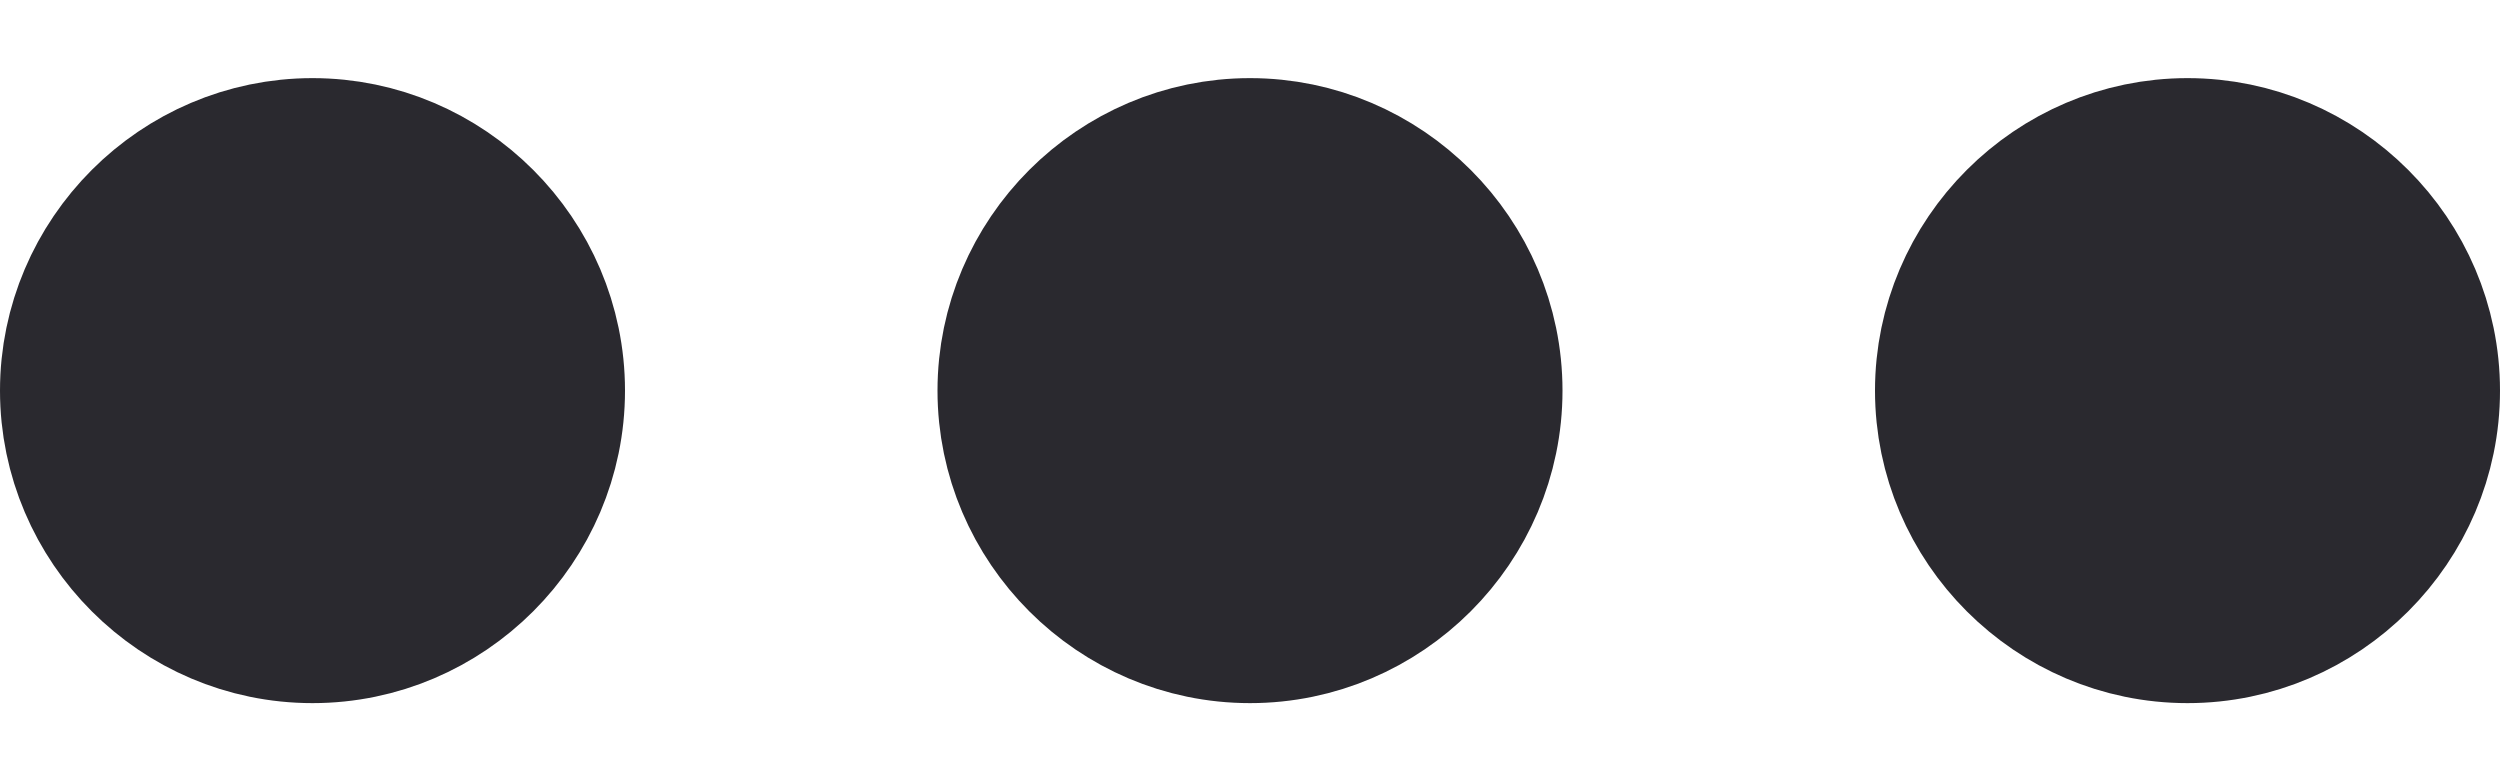 <svg width="16" height="5" viewBox="0 0 16 5" fill="none" xmlns="http://www.w3.org/2000/svg">
<path d="M0.5 2.5C0.5 1.676 1.176 1 2 1C2.824 1 3.5 1.676 3.5 2.5C3.5 3.324 2.824 4 2 4C1.176 4 0.5 3.324 0.5 2.5ZM12.5 2.5C12.5 1.676 13.176 1 14 1C14.824 1 15.5 1.676 15.5 2.5C15.5 3.324 14.824 4 14 4C13.176 4 12.5 3.324 12.5 2.5ZM6.5 2.5C6.5 1.676 7.176 1 8 1C8.824 1 9.5 1.676 9.5 2.5C9.5 3.324 8.824 4 8 4C7.176 4 6.5 3.324 6.5 2.5Z" fill="#2A292F" stroke="#2A292F"/>
</svg>
